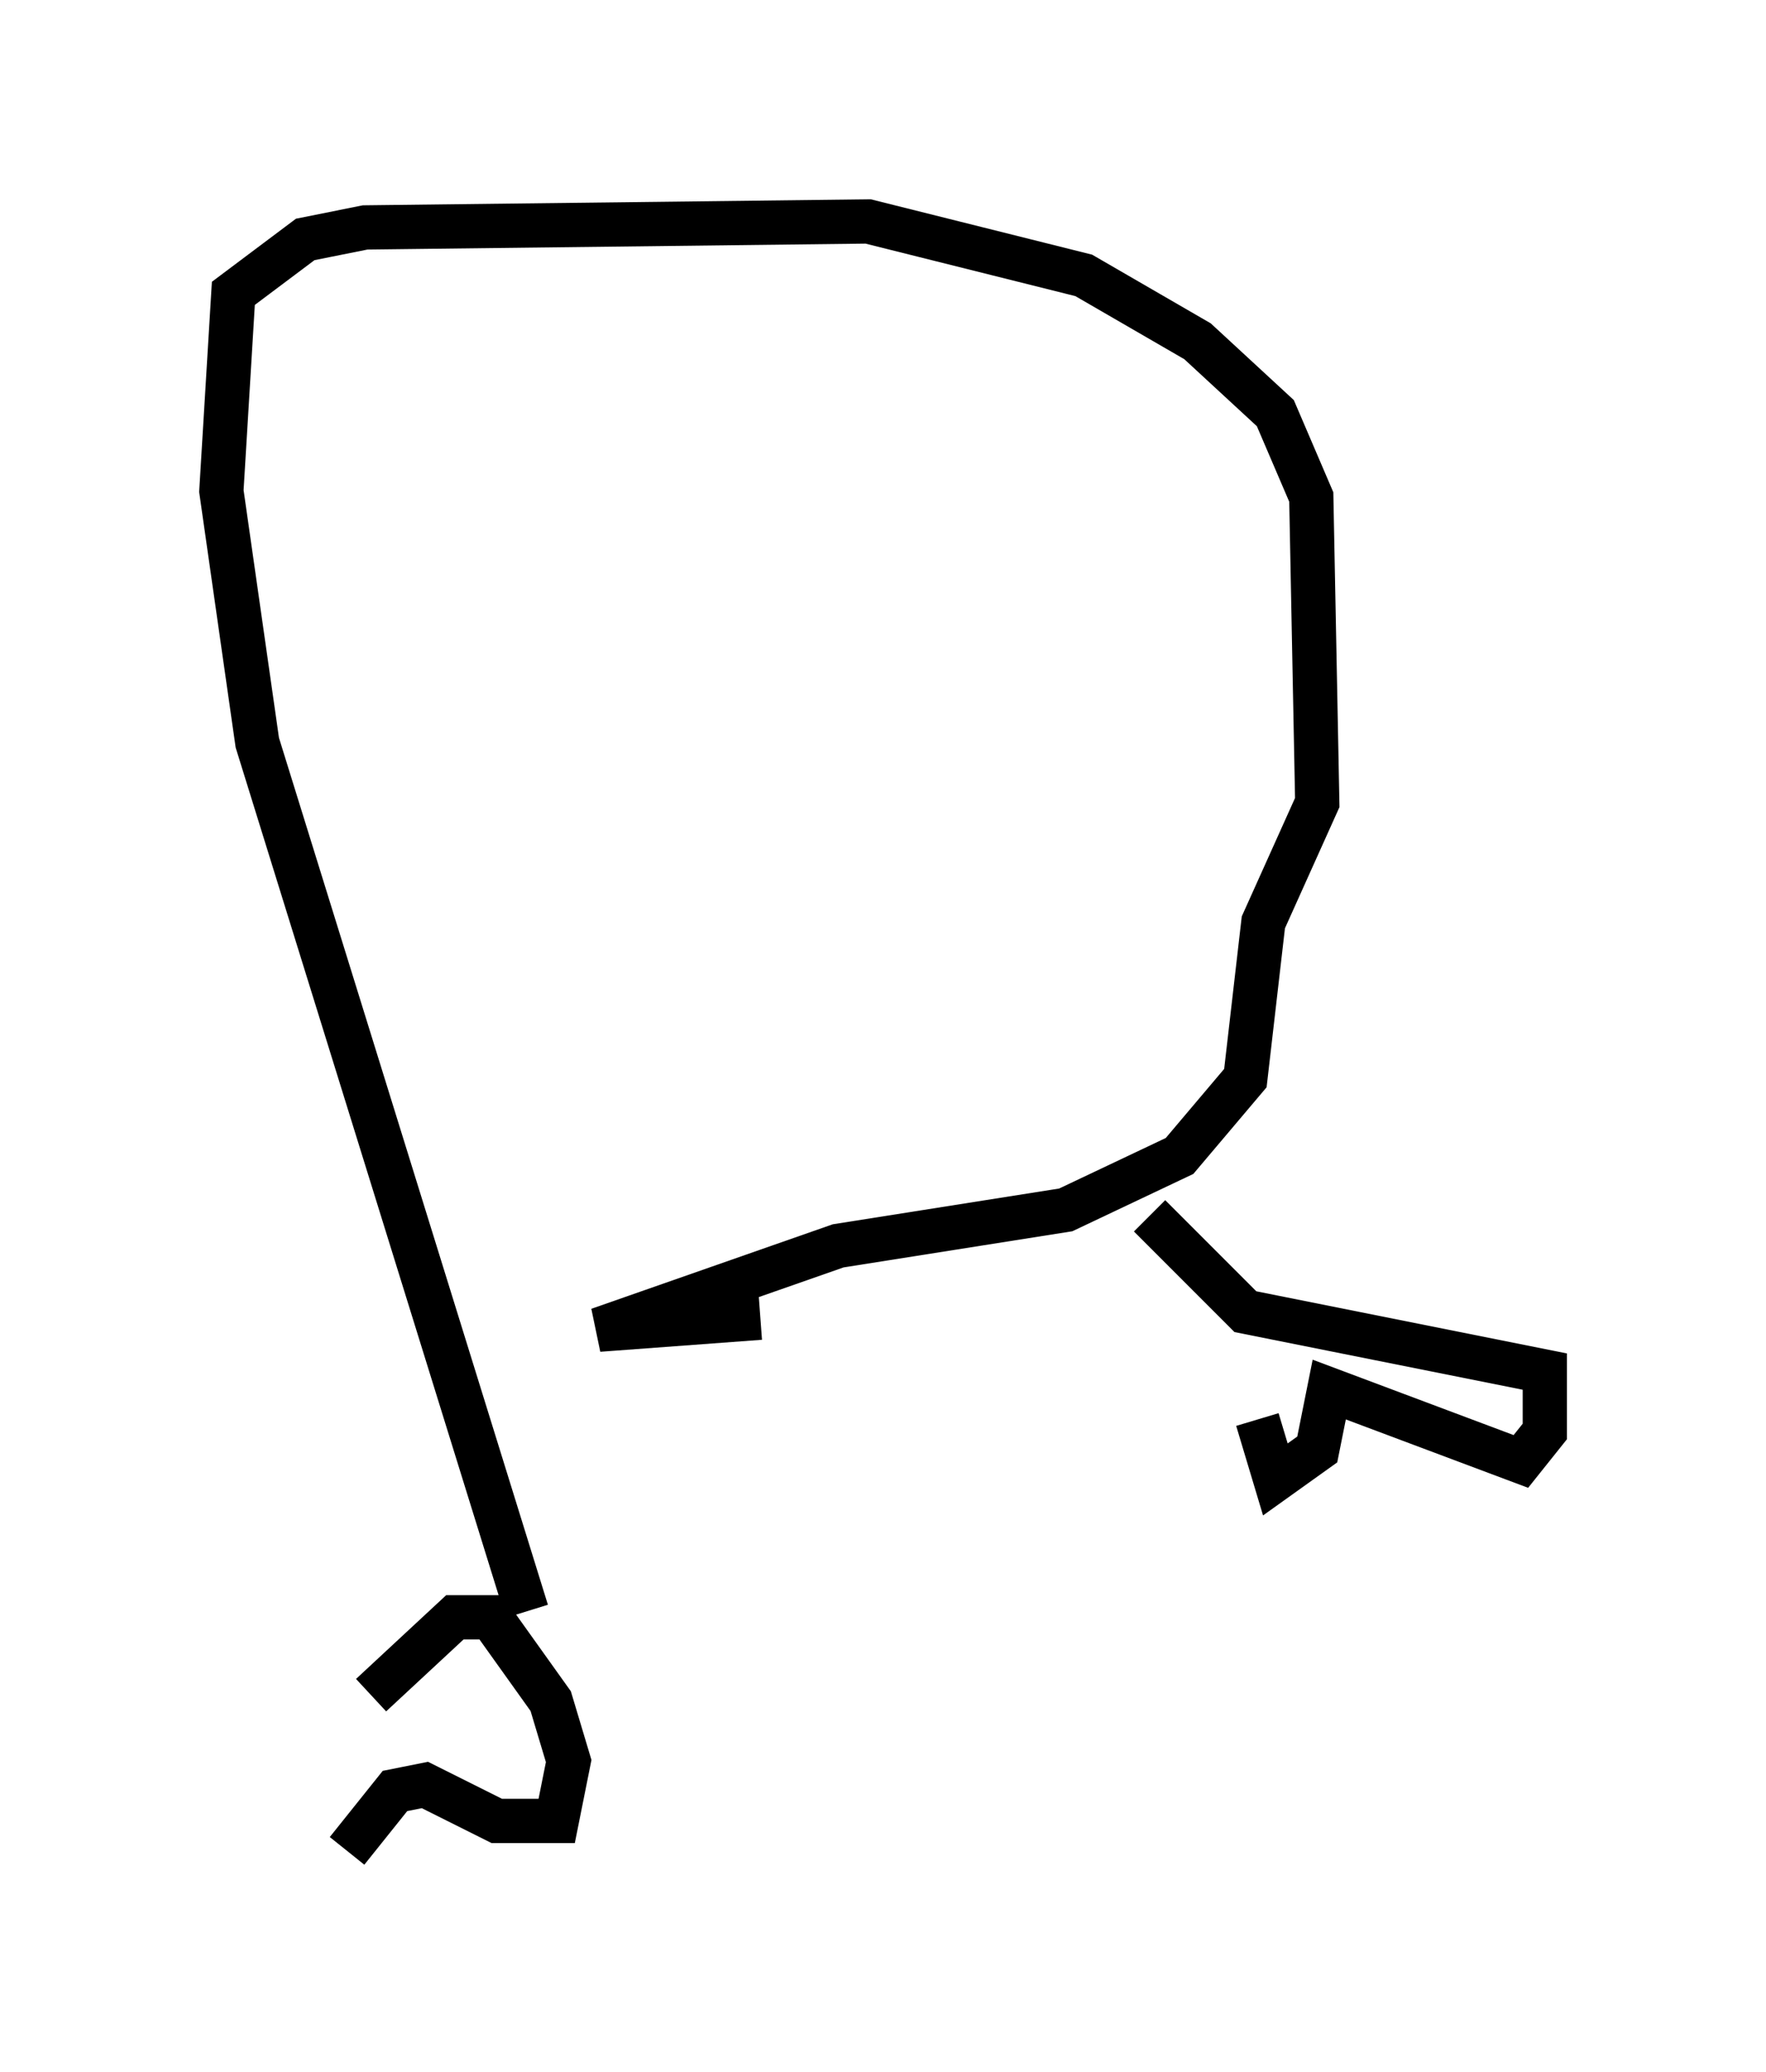 <?xml version="1.0" encoding="utf-8" ?>
<svg baseProfile="full" height="46.806" version="1.1" width="39.905" xmlns="http://www.w3.org/2000/svg" xmlns:ev="http://www.w3.org/2001/xml-events" xmlns:xlink="http://www.w3.org/1999/xlink"><defs /><rect fill="white" height="46.806" width="39.905" x="0" y="0" /><path d="M7.165, 39.506 m0.677, 2.3 l1.083, -1.353 0.677, -0.135 l1.624, 0.812 1.353, 0.0 l0.271, -1.353 -0.406, -1.353 l-1.353, -1.894 -0.812, 0.0 l-1.894, 1.759 m3.518, -1.894 l-6.089, -19.621 -0.812, -5.683 l0.271, -4.465 1.624, -1.218 l1.353, -0.271 11.367, -0.135 l4.871, 1.218 2.571, 1.488 l1.759, 1.624 0.812, 1.894 l0.135, 6.901 -1.218, 2.706 l-0.406, 3.518 -1.488, 1.759 l-2.571, 1.218 -5.142, 0.812 l-5.413, 1.894 3.654, -0.271 m11.231, 2.3 l0.406, 1.353 0.947, -0.677 l0.271, -1.353 4.33, 1.624 l0.541, -0.677 0.0, -1.353 l-6.766, -1.353 -2.165, -2.165 " fill="none" stroke="black" stroke-width="1" /></svg>